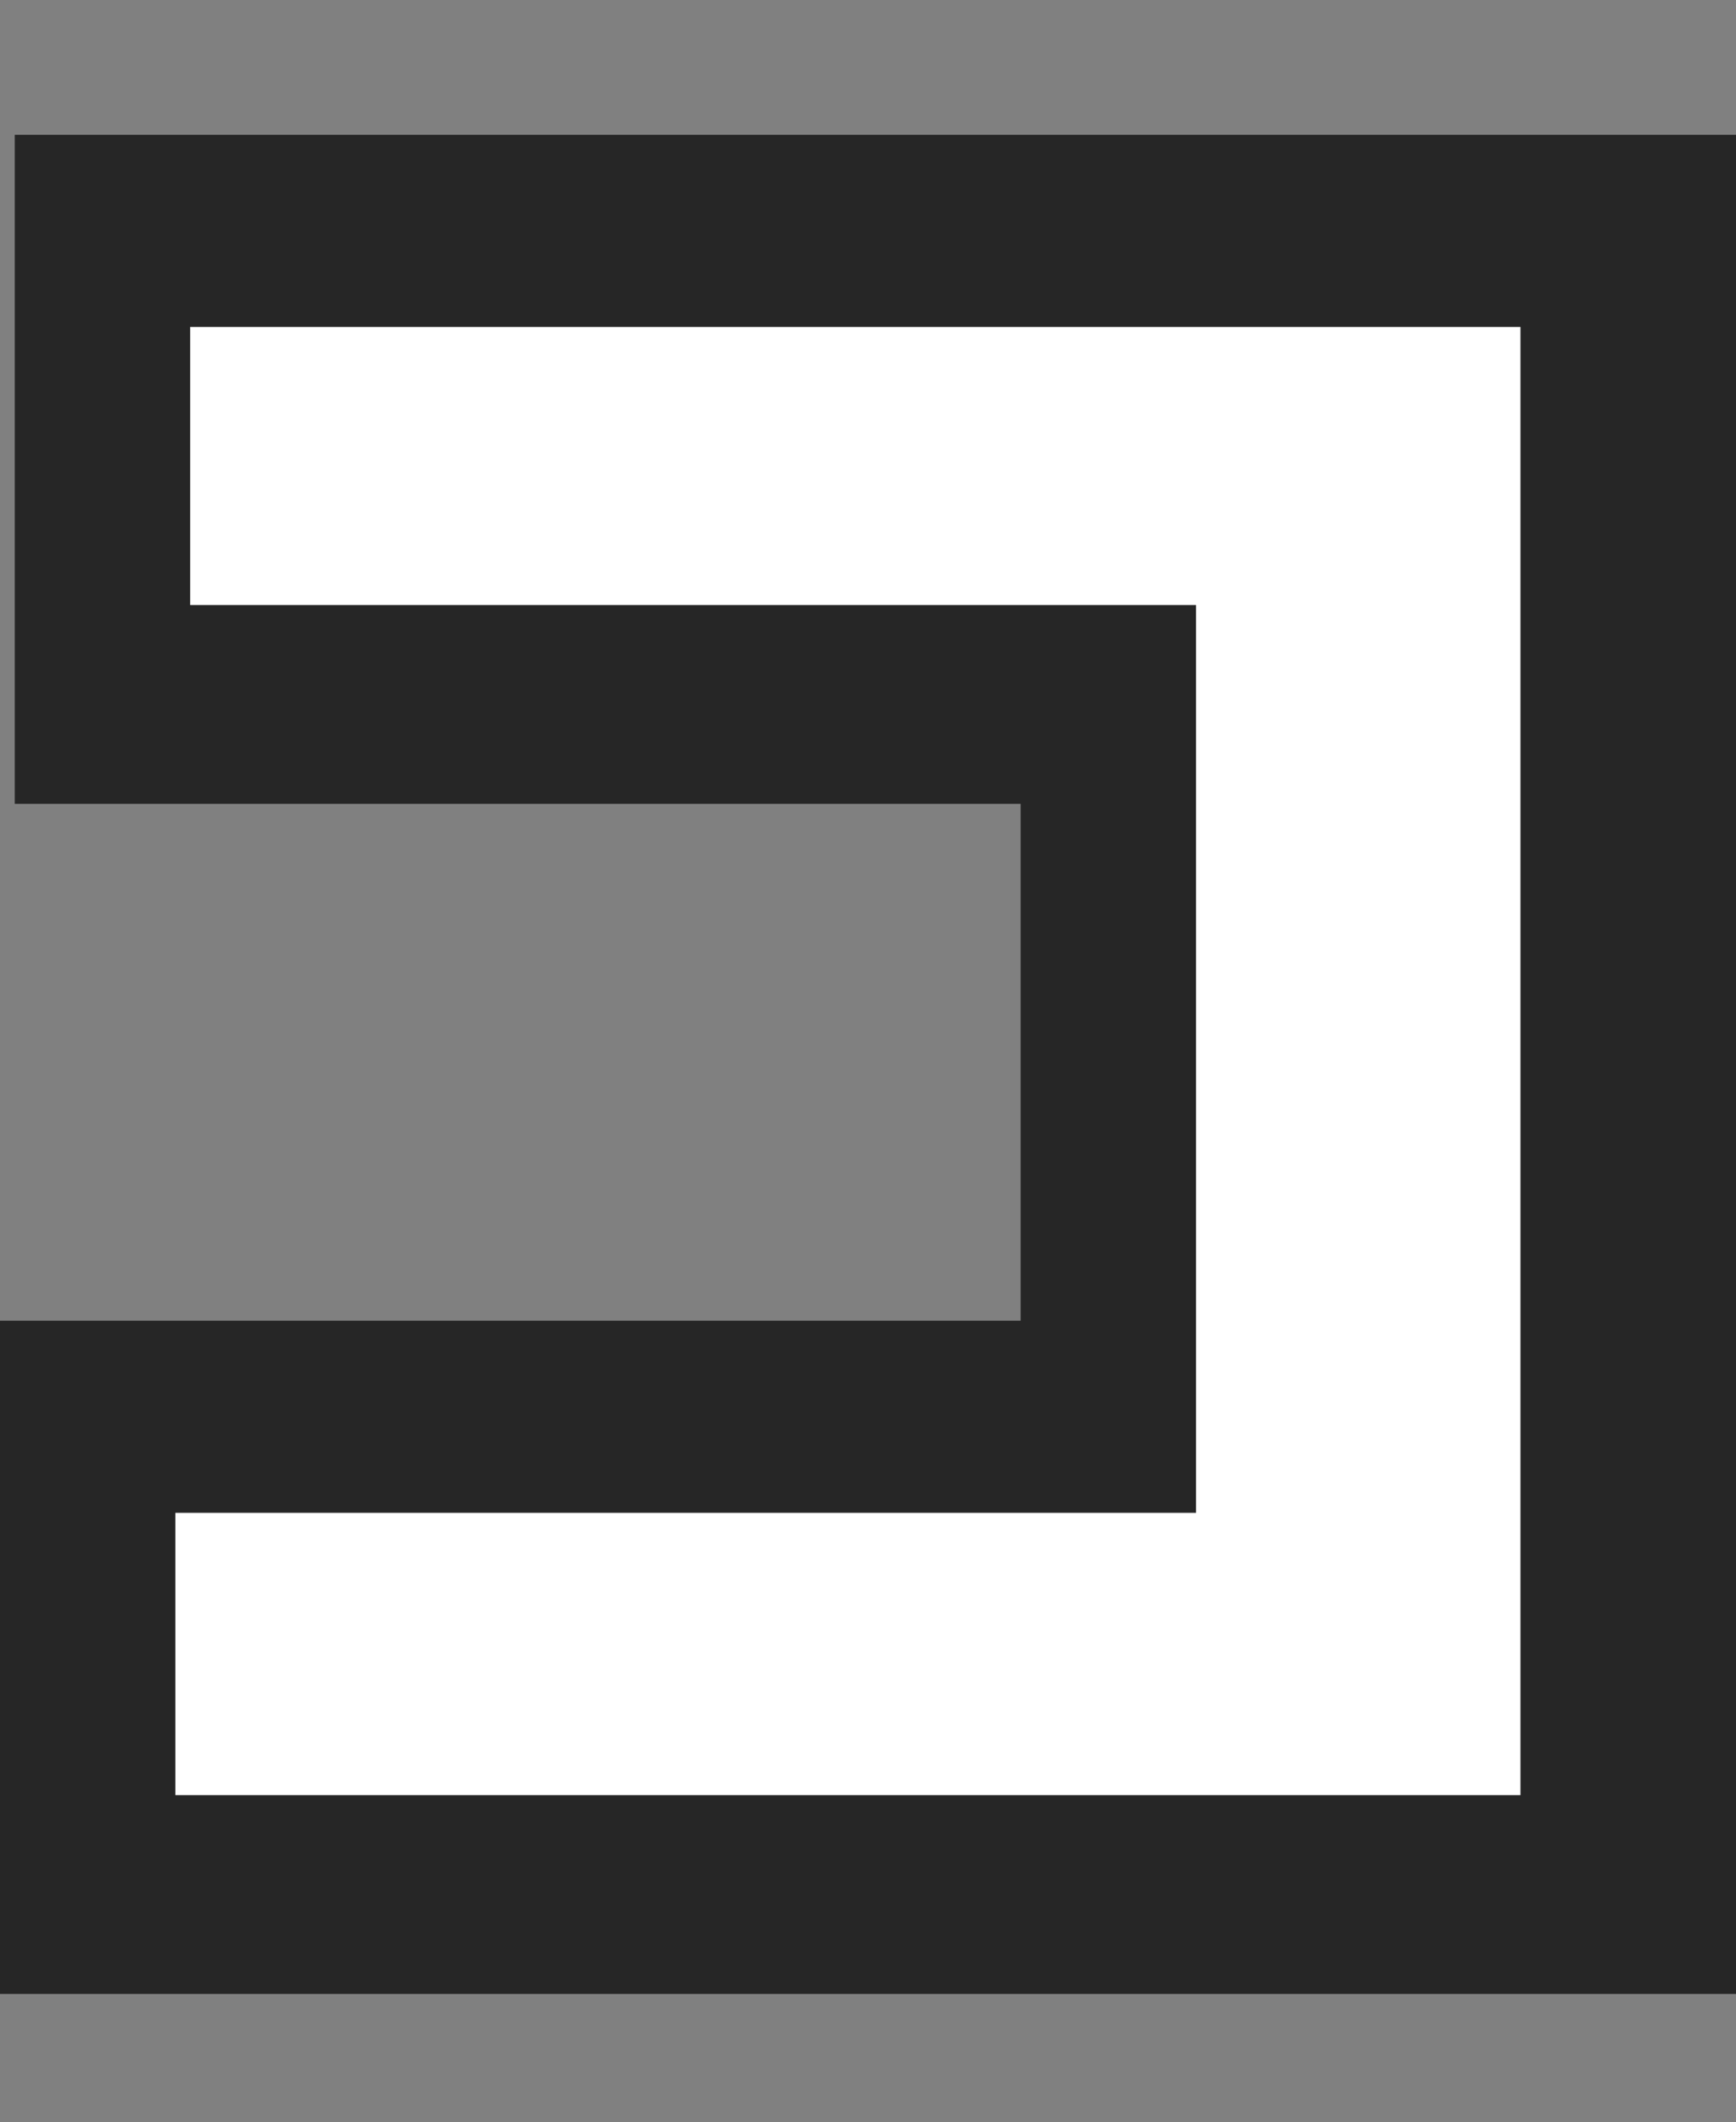 <?xml version="1.0" encoding="UTF-8"?>
<svg id="Layer_2" data-name="Layer 2" xmlns="http://www.w3.org/2000/svg" viewBox="0 0 25.754 31.482">
  <rect x="0" y="0" width="25.754" height="31.482" fill="#808080" stroke="none"/>
  <g>
  <g id="game_note_txt_ko">
    <path d="m 0.219,2 v 9.926 H 15.141 V 19.594 H 0 v 9.988 H 25.754 V 26.682 2 Z" fill="#262626"/>
    <path d="M 22.556,26.632 H 2.602 v -4.188 H 17.743 V 8.976 H 2.821 v -4.125 H 22.556 Z" fill="#fff" />
    </g>
  </g>
</svg>
